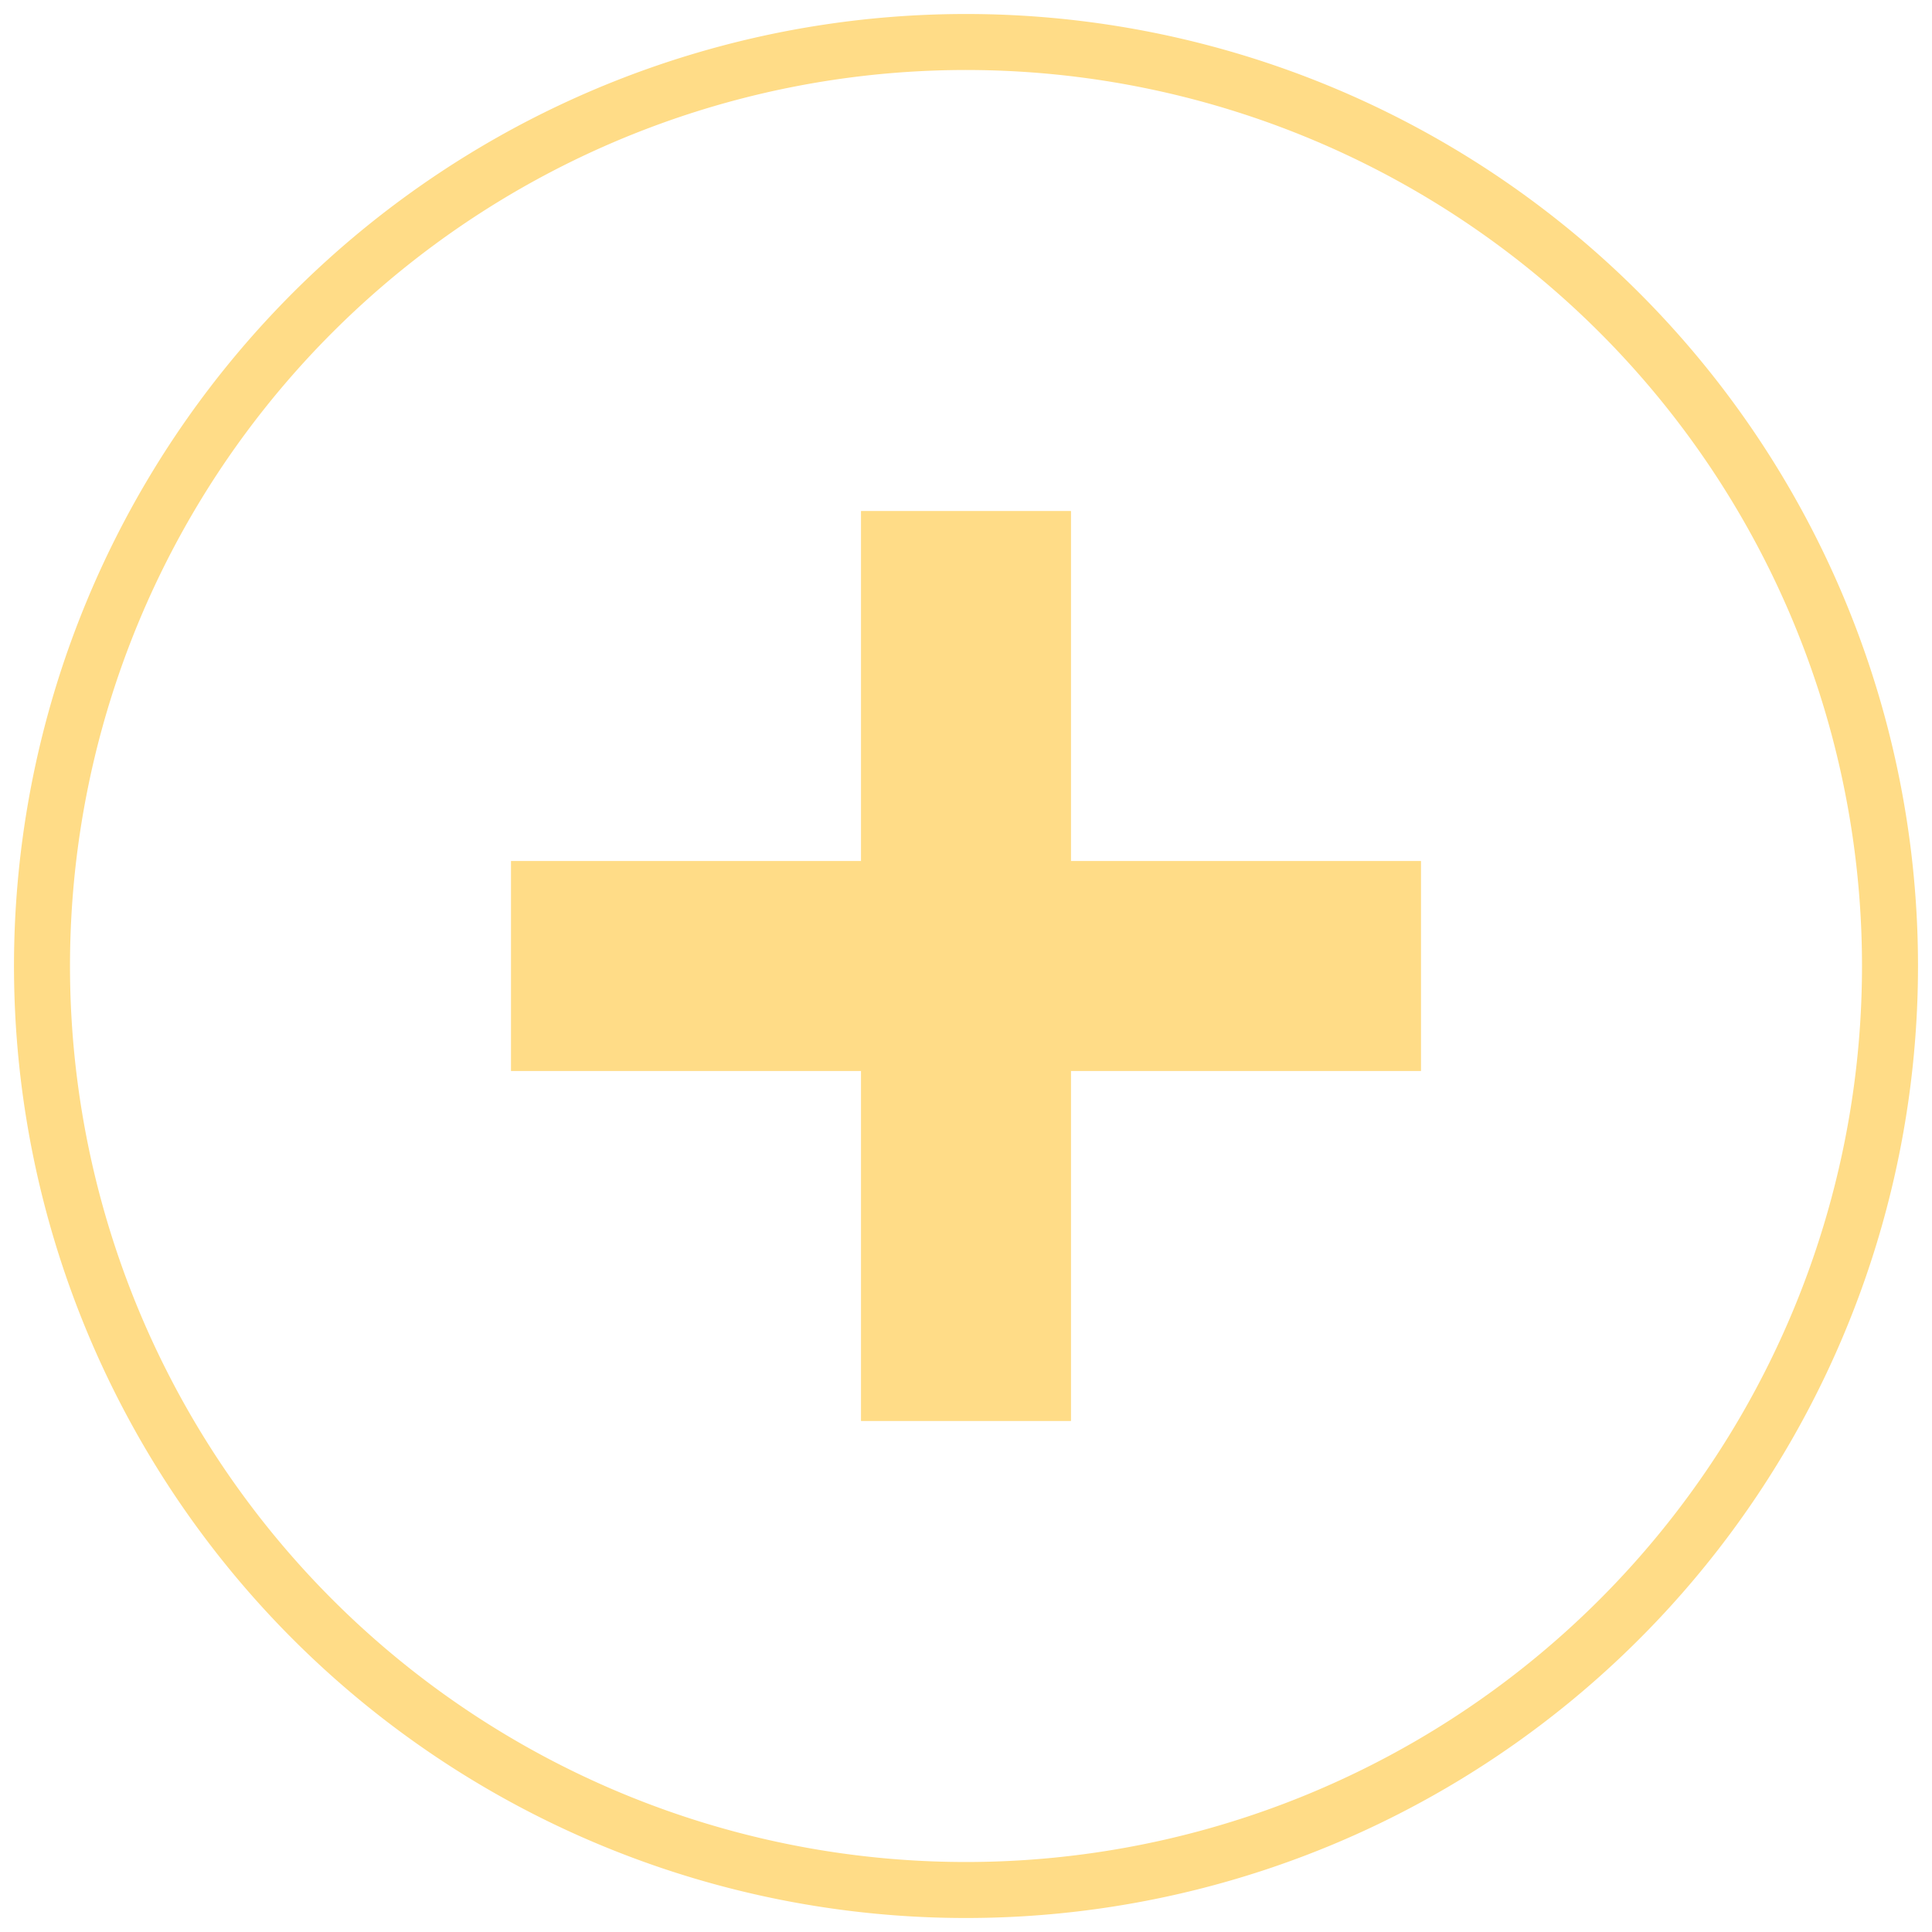 <svg id="Слой_1" data-name="Слой 1" xmlns="http://www.w3.org/2000/svg" width="138" height="138" viewBox="0 0 138 138"><defs><style>.cls-1{fill:#ffdc87;}</style></defs><title>IconPlus</title><polygon class="cls-1" points="101.5 61.5 76.5 61.5 76.5 36.5 61.5 36.5 61.5 61.5 36.5 61.5 36.5 76.5 61.5 76.5 61.5 101.5 76.5 101.5 76.5 76.5 101.5 76.5 101.5 61.5"/><path class="cls-1" d="M69,1a68,68,0,1,0,68,68A68,68,0,0,0,69,1Zm0,132a64,64,0,1,1,64-64A64,64,0,0,1,69,133Z"/></svg>